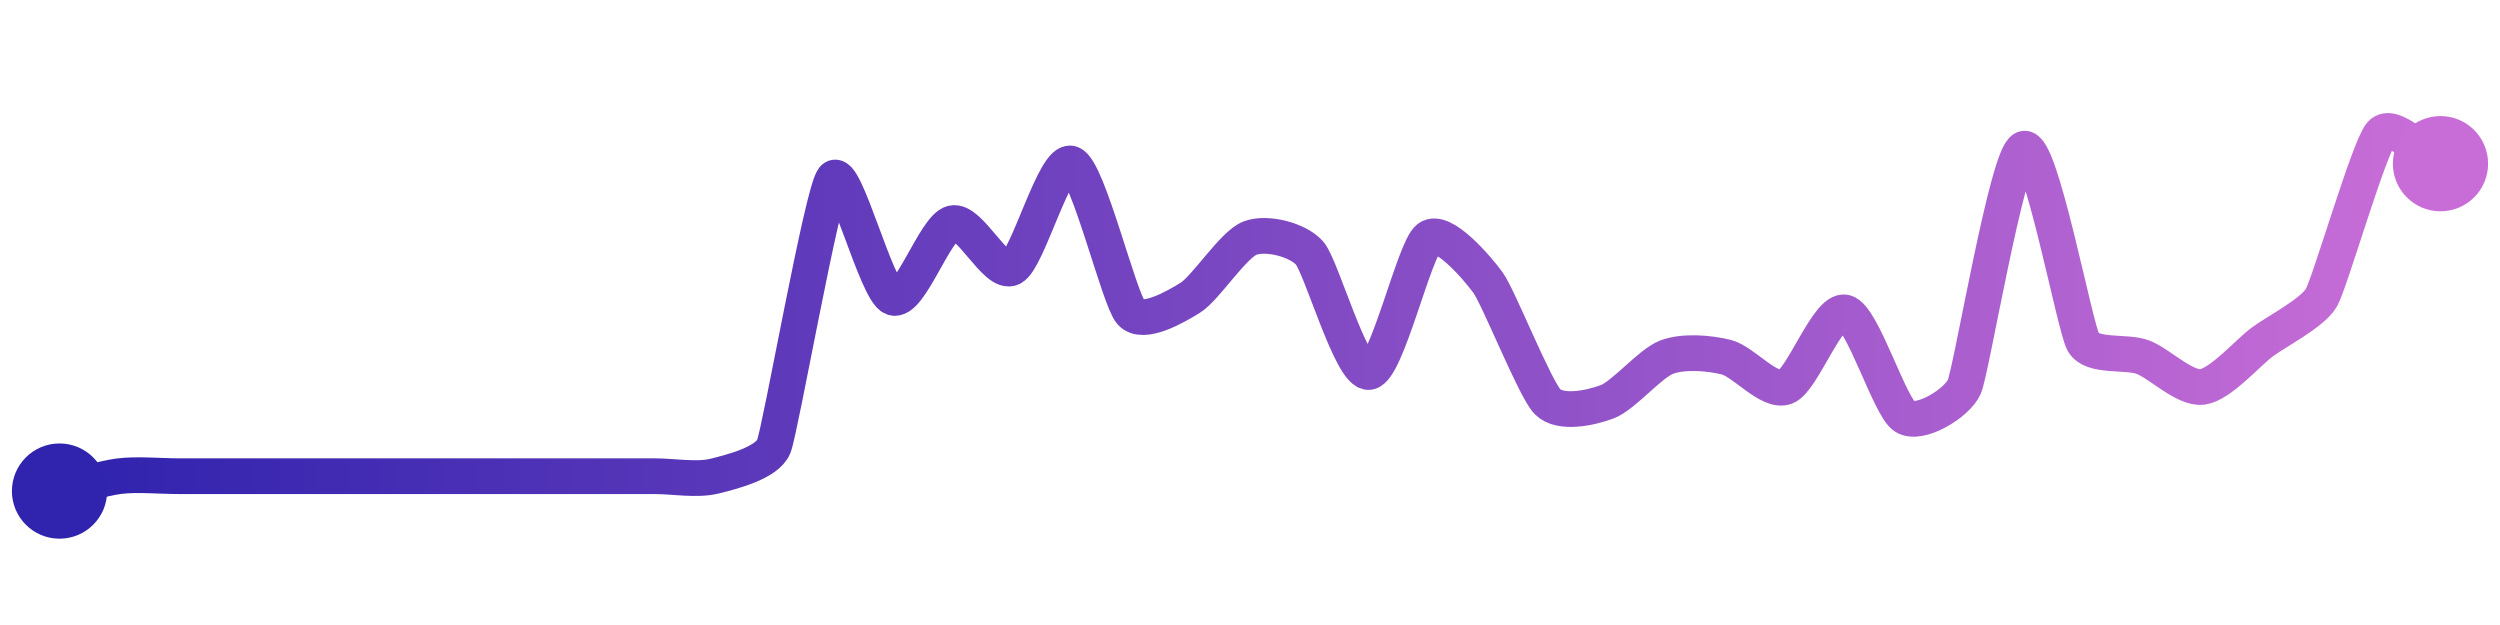 <svg width="200" height="50" viewBox="0 0 210 50" xmlns="http://www.w3.org/2000/svg">
    <defs>
        <linearGradient x1="0%" y1="0%" x2="100%" y2="0%" id="a">
            <stop stop-color="#3023AE" offset="0%"/>
            <stop stop-color="#C86DD7" offset="100%"/>
        </linearGradient>
    </defs>
    <path stroke="url(#a)"
          stroke-width="3"
          stroke-linejoin="round"
          stroke-linecap="round"
          d="M5 40 C 6.46 39.64, 8.51 38.94, 10 38.75 S 13.5 38.75, 15 38.75 S 18.5 38.75, 20 38.75 S 23.5 38.75, 25 38.75 S 28.5 38.75, 30 38.75 S 33.5 38.75, 35 38.75 S 38.5 38.75, 40 38.75 S 43.5 38.75, 45 38.75 S 48.5 38.75, 50 38.75 S 53.5 38.75, 55 38.75 S 58.54 39.11, 60 38.75 S 64.44 37.64, 65 36.25 S 69.06 14.92, 70 13.75 S 73.6 23.22, 75 23.75 S 78.54 17.86, 80 17.5 S 83.66 21.92, 85 21.25 S 88.6 11.97, 90 12.5 S 94 23.88, 95 25 S 98.73 24.54, 100 23.75 S 103.6 19.28, 105 18.75 S 109 18.88, 110 20 S 113.51 30.19, 115 30 S 118.8 19.65, 120 18.75 S 124.12 21.29, 125 22.5 S 128.94 31.44, 130 32.5 S 133.6 33.03, 135 32.5 S 138.6 29.28, 140 28.75 S 143.54 28.39, 145 28.75 S 148.6 31.78, 150 31.25 S 153.54 24.64, 155 25 S 158.73 32.96, 160 33.75 S 164.39 32.62, 165 31.25 S 168.6 11.78, 170 11.25 S 174.26 26.2, 175 27.5 S 178.6 28.22, 180 28.75 S 183.51 31.44, 185 31.25 S 188.8 28.4, 190 27.5 S 194.26 25.05, 195 23.75 S 199 11.12, 200 10 S 203.66 11.83, 205 12.5"
          fill="none"/>
    <circle r="4" cx="5" cy="40" fill="#3023AE"/>
    <circle r="4" cx="205" cy="12.5" fill="#C86DD7"/>      
</svg>
